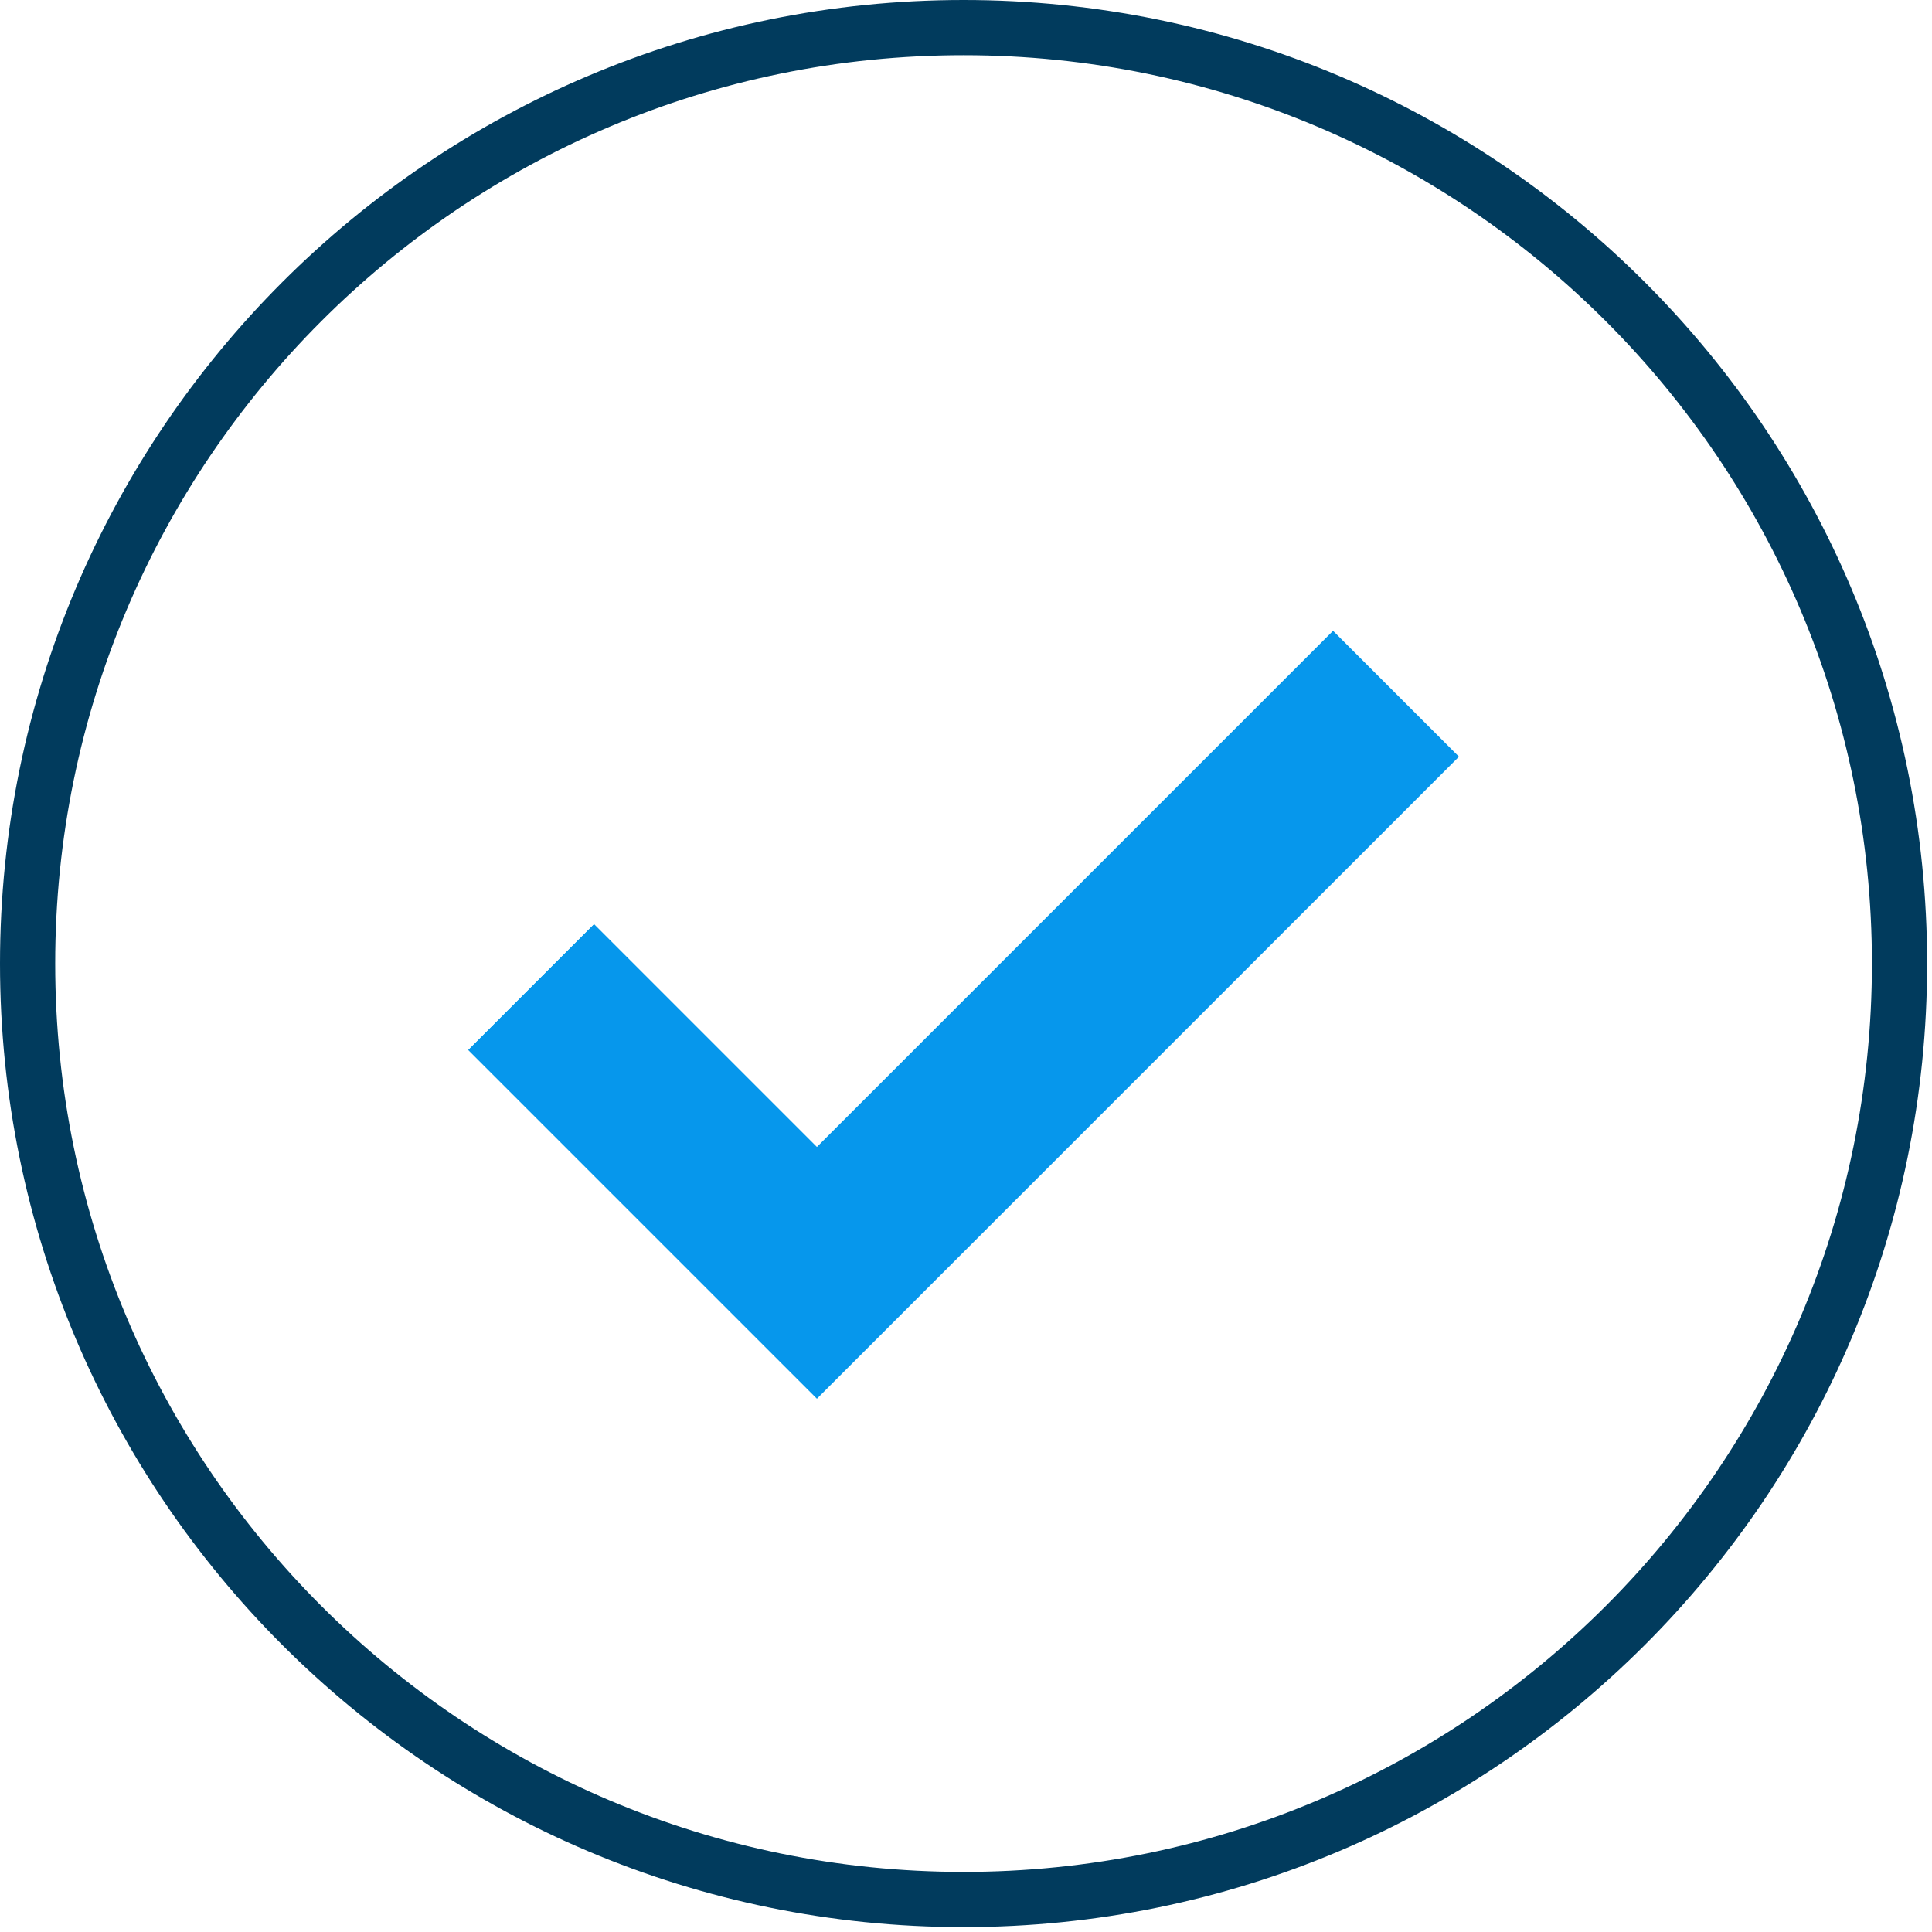 <?xml version="1.0" encoding="UTF-8" standalone="no"?>
<svg width="140px" height="140px" viewBox="0 0 140 140" version="1.1" xmlns="http://www.w3.org/2000/svg" xmlns:xlink="http://www.w3.org/1999/xlink">
    <!-- Generator: Sketch 3.8.2 (29753) - http://www.bohemiancoding.com/sketch -->
    <title>check-icon</title>
    <desc>Created with Sketch.</desc>
    <defs></defs>
    <g id="mobile-dev" stroke="none" stroke-width="1" fill="none" fill-rule="evenodd">
        <g id="original-p22-minionpro" transform="translate(-442, -5235)">
            <g id="Highlight-Staistics" transform="translate(0, 5049)">
                <g id="check-icon" transform="translate(444, 187)">
                    <polyline id="Stroke-1" stroke="#26AAE1" stroke-width="12.885" points="36.492 70.531 57.196 91.235 99.154 49.276"></polyline>
                    <g id="Group-6" transform="translate(0, 0.647)">
                        <path d="M135.647,68.176 C135.647,105.634 105.281,136 67.824,136 C30.366,136 -0,105.634 -0,68.176 C-0,30.718 30.366,0.353 67.824,0.353 C105.281,0.353 135.647,30.718 135.647,68.176 L135.647,68.176 Z" id="Stroke-2" stroke="#013B5D" stroke-width="4"></path>
                        <polyline id="Stroke-4" stroke="#0697EC" stroke-width="12.885" points="36.492 69.884 57.196 90.588 99.154 48.629"></polyline>
                    </g>
                </g>
            </g>
        </g>
    </g>
</svg>